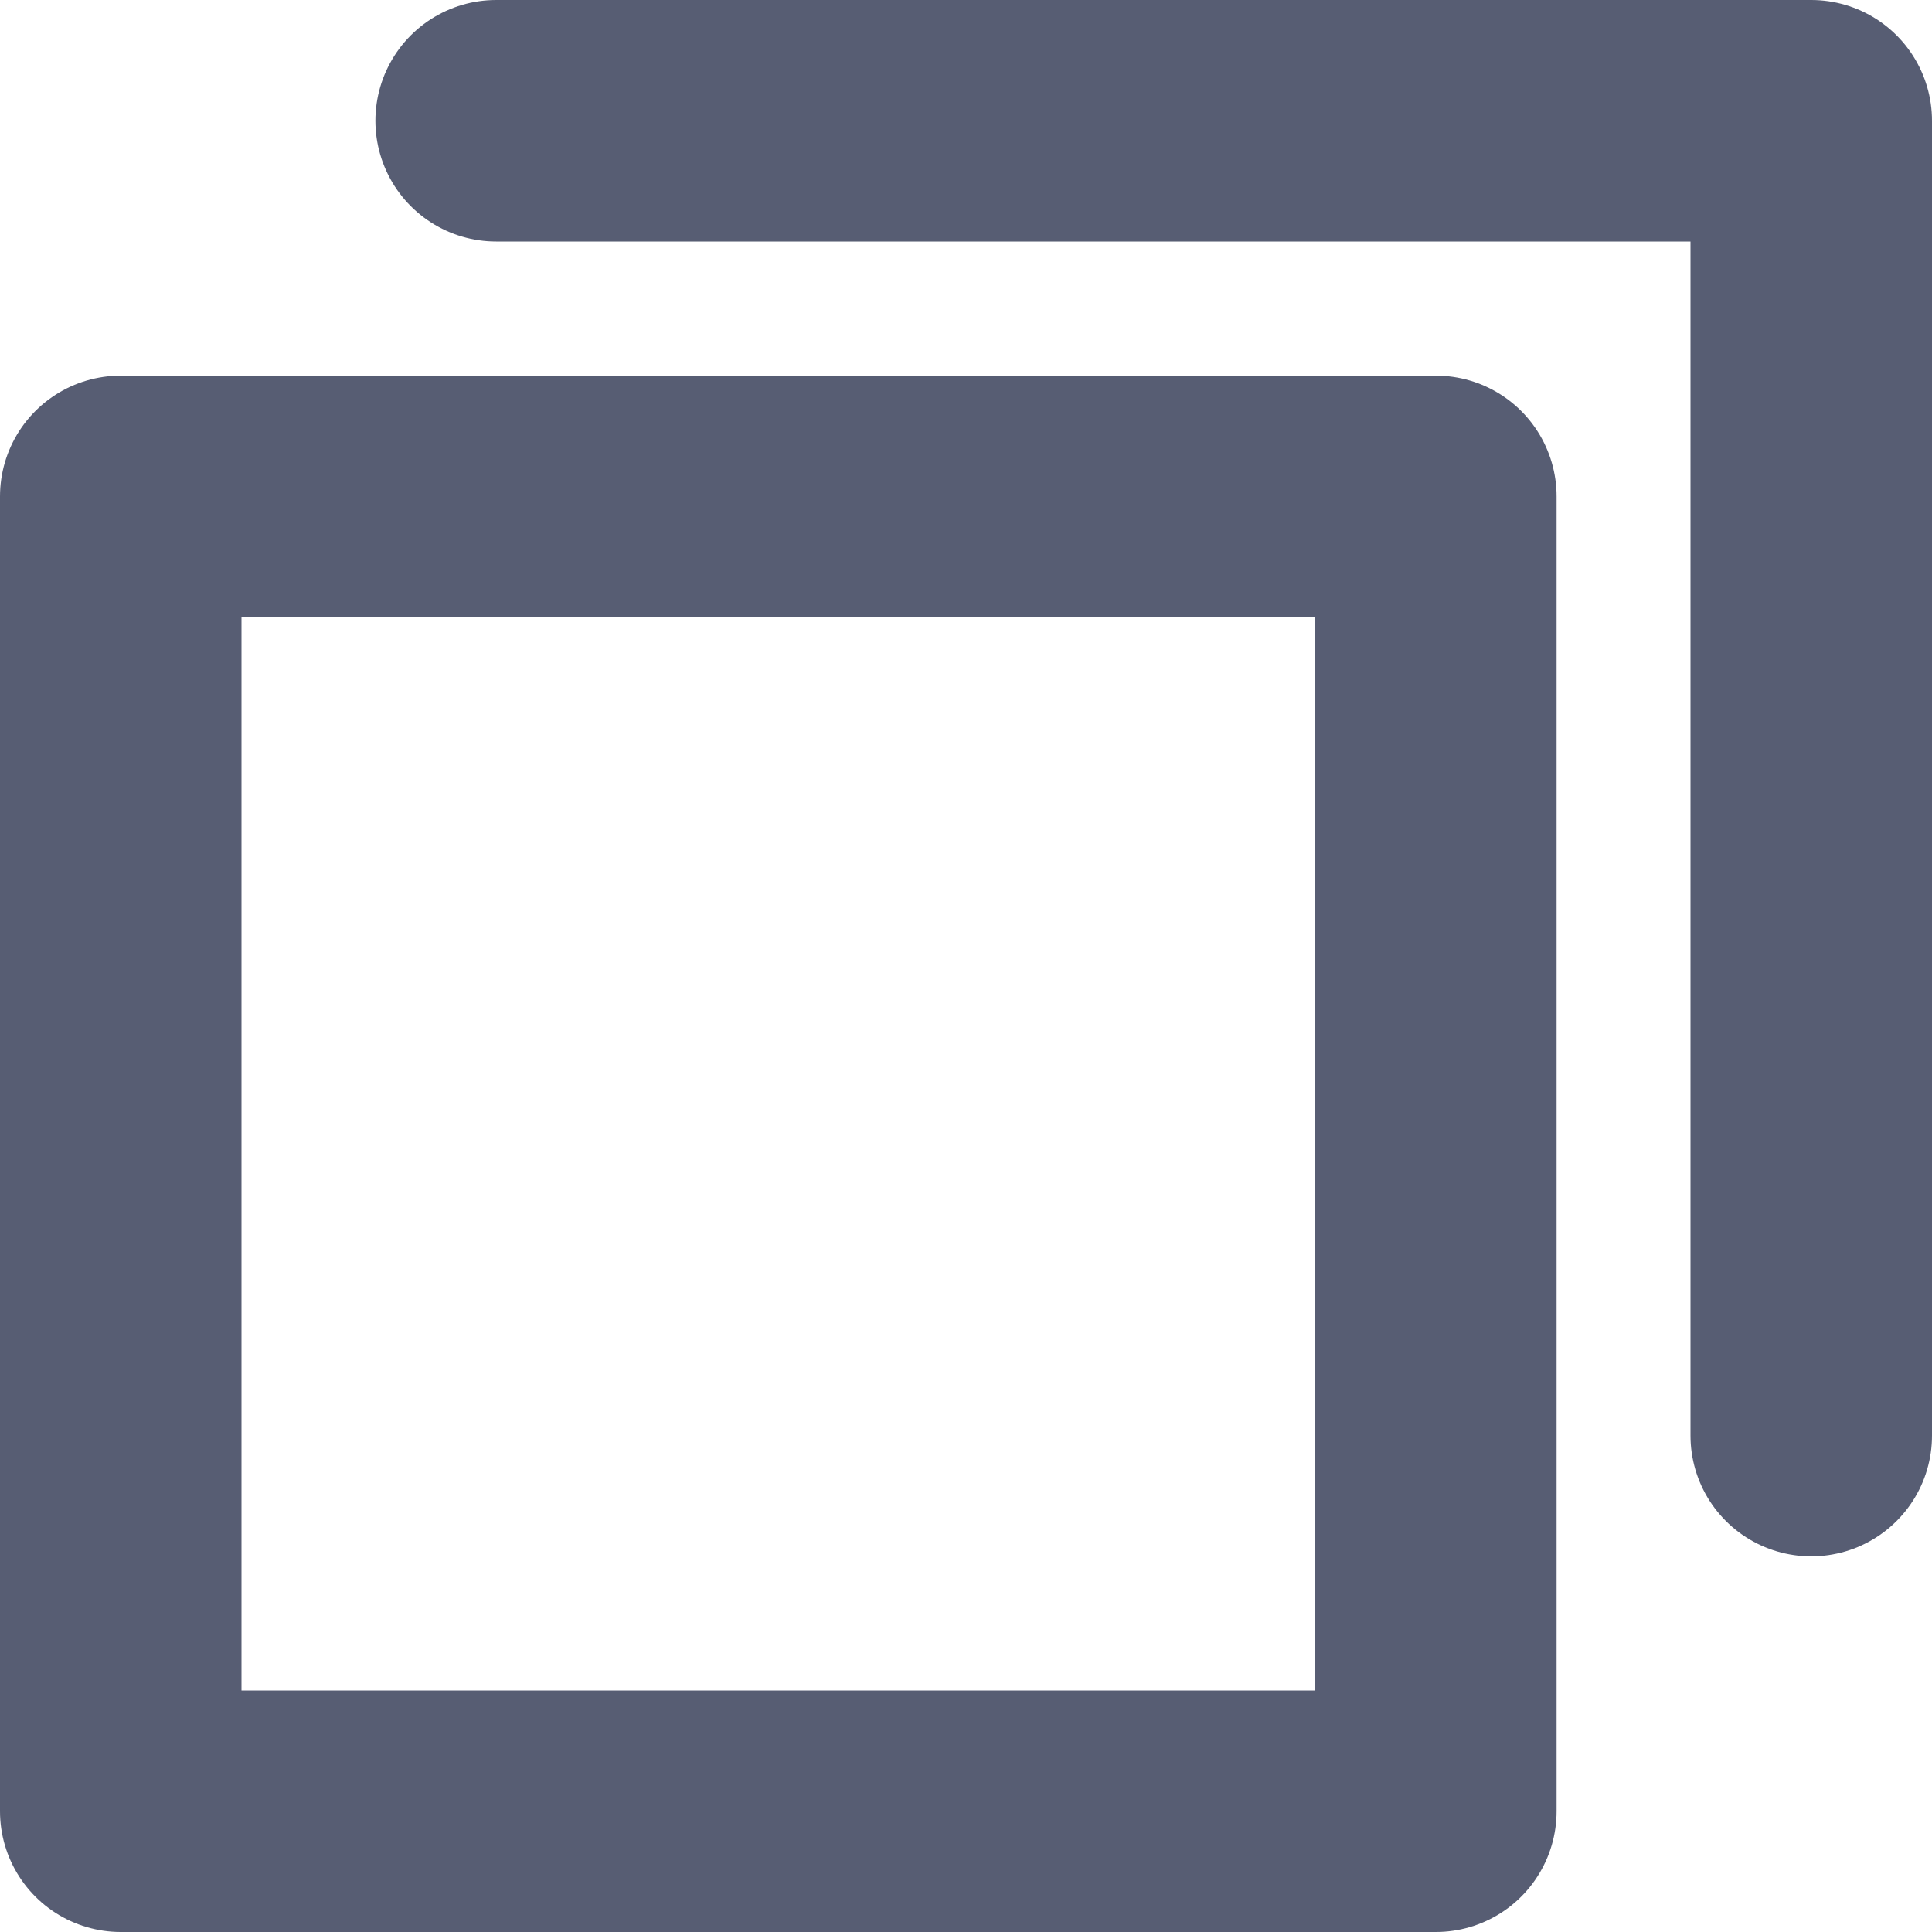 <svg width="16" height="16" viewBox="0 0 16 16" fill="none" xmlns="http://www.w3.org/2000/svg">
<path d="M15 11.889V1H4.109" stroke="#575D73" stroke-width="2" stroke-linecap="round" stroke-linejoin="round"/>
<path d="M11.891 4.111H1V15H11.891V4.111Z" stroke="#575D73" stroke-width="2" stroke-linecap="round" stroke-linejoin="round"/>
</svg>
